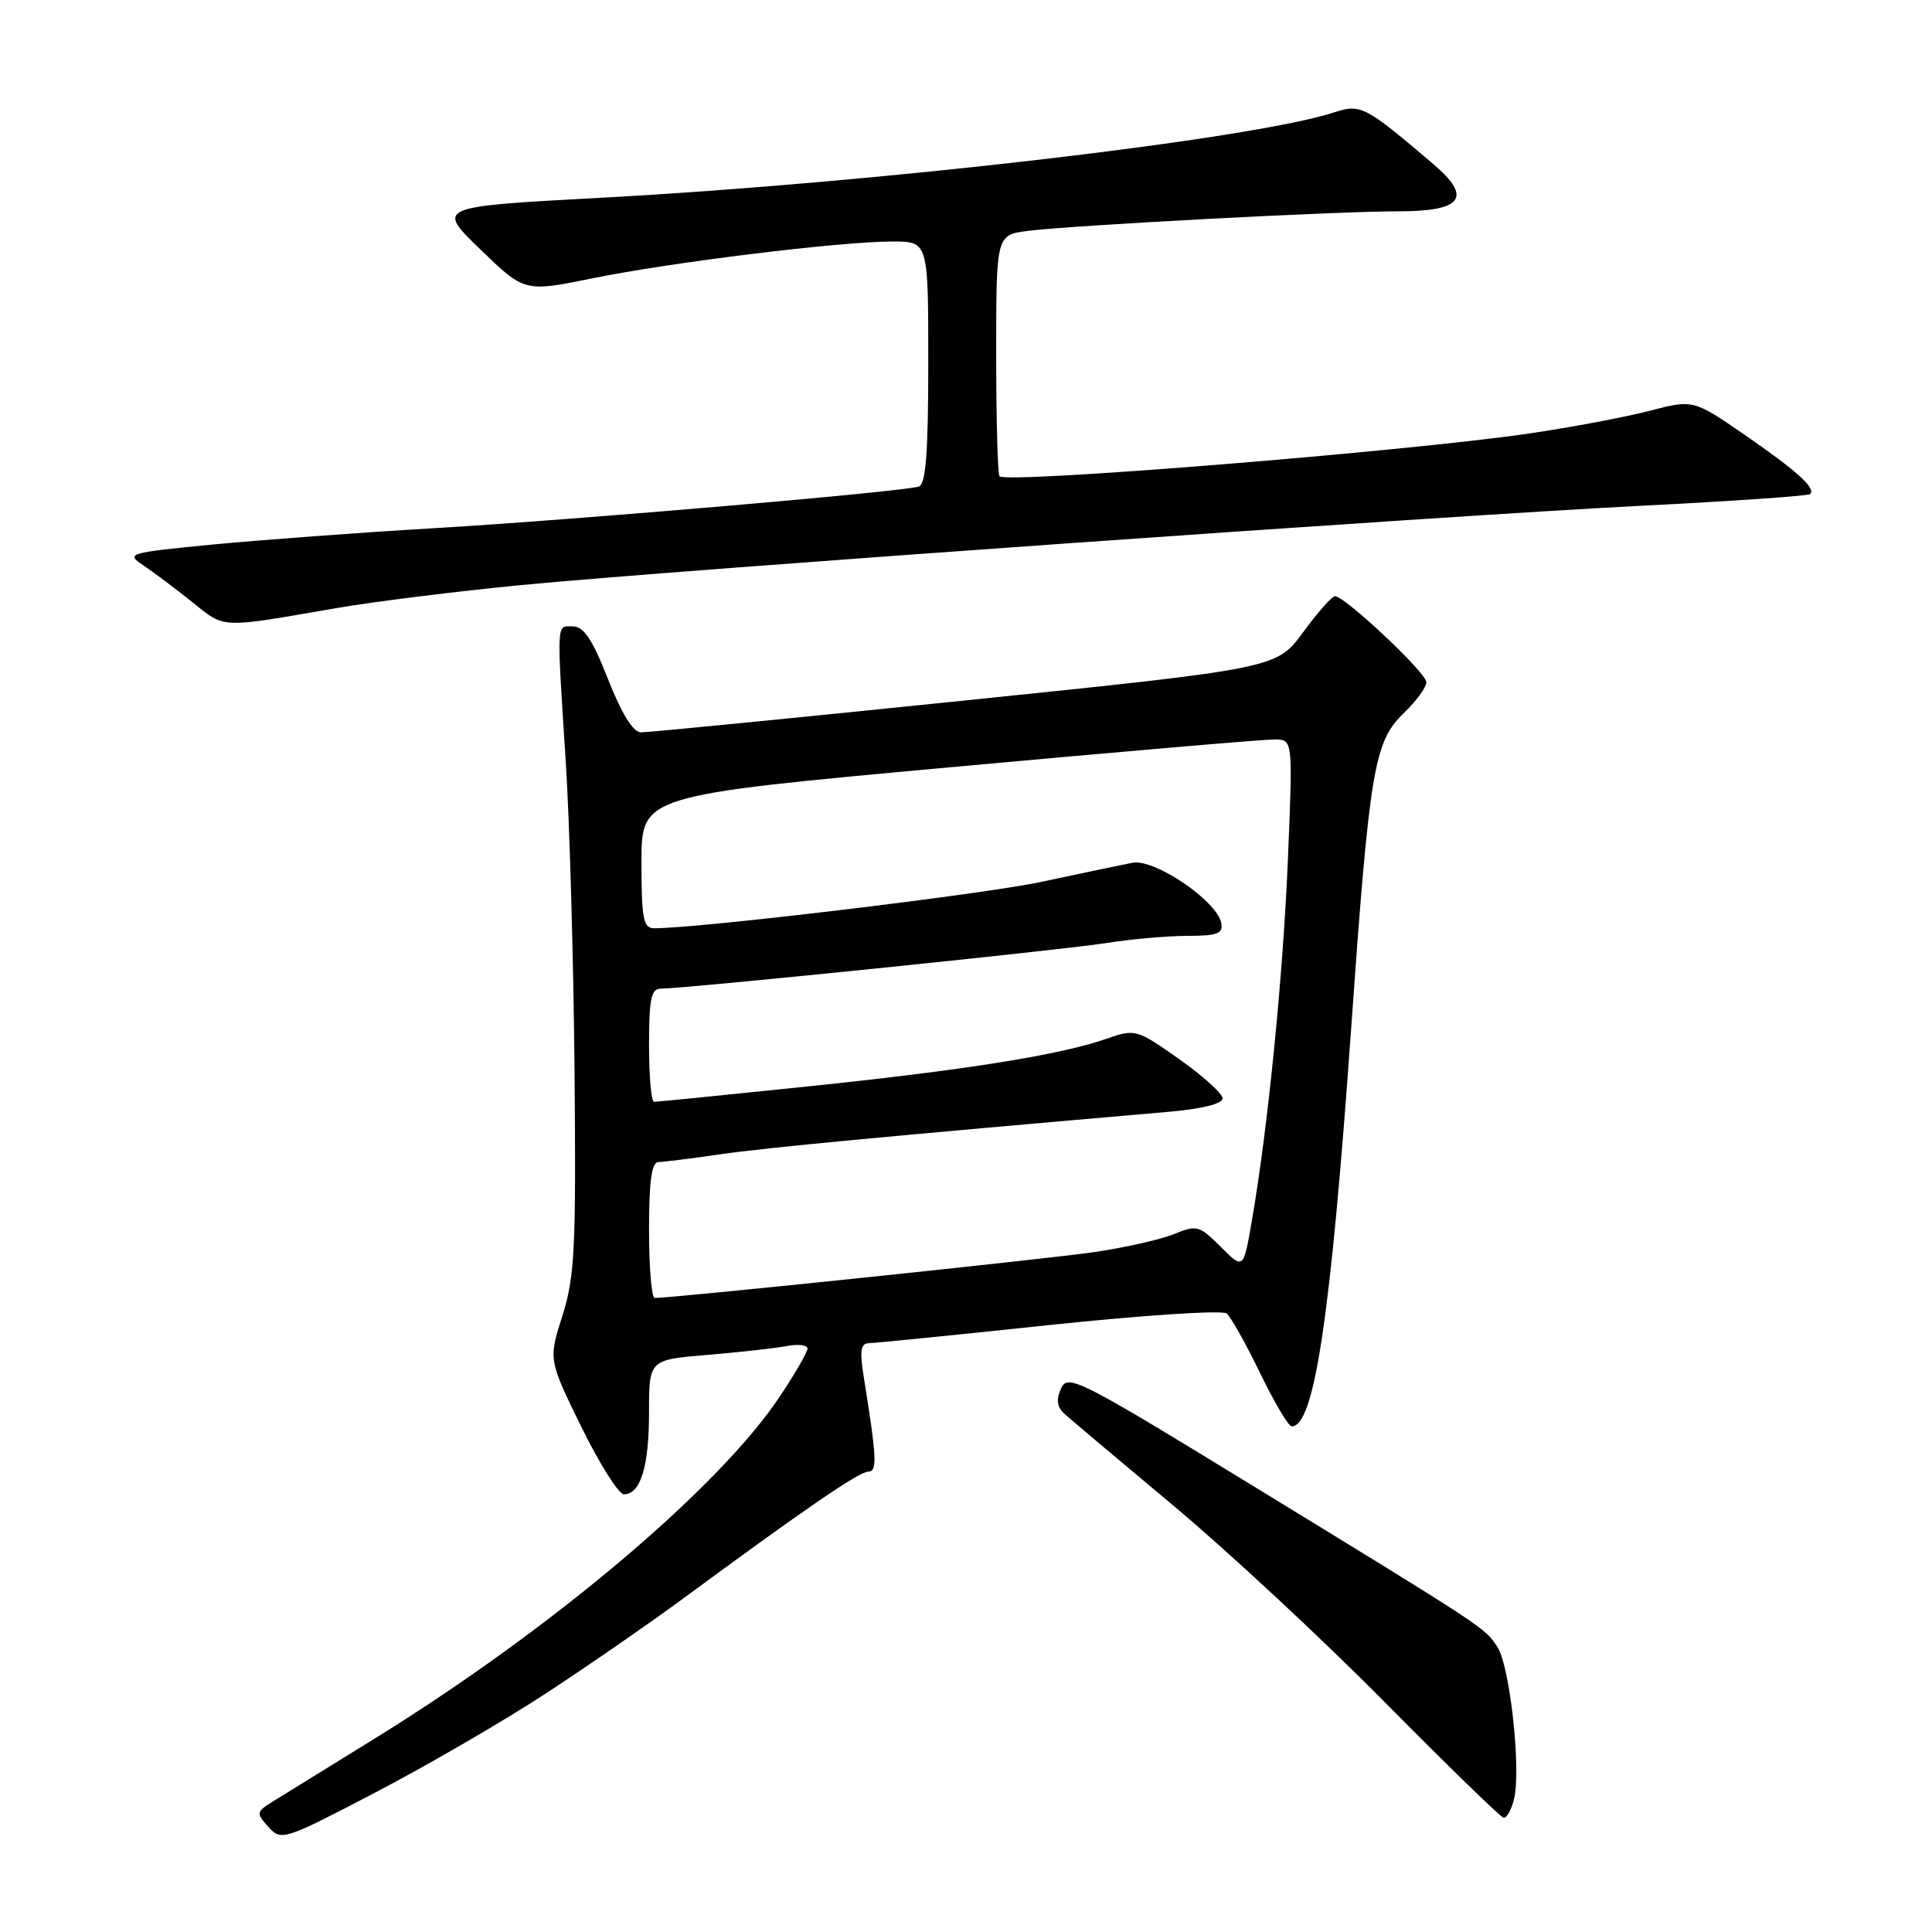 <?xml version="1.0" encoding="UTF-8" standalone="no"?>
<!DOCTYPE svg PUBLIC "-//W3C//DTD SVG 1.1//EN" "http://www.w3.org/Graphics/SVG/1.1/DTD/svg11.dtd" >
<svg xmlns="http://www.w3.org/2000/svg" xmlns:xlink="http://www.w3.org/1999/xlink" version="1.1" viewBox="0 0 256 256">
 <g >
 <path fill="currentColor"
d=" M 72.39 224.35 C 77.95 220.71 86.10 215.07 90.50 211.83 C 106.58 199.98 113.84 195.00 115.04 195.00 C 116.27 195.00 116.19 193.27 114.42 182.25 C 113.90 178.98 114.06 178.00 115.12 177.98 C 115.88 177.97 126.62 176.89 139.00 175.58 C 151.38 174.27 161.96 173.58 162.53 174.04 C 163.09 174.50 165.09 178.05 166.97 181.94 C 168.85 185.82 170.73 189.00 171.16 189.00 C 174.15 189.00 176.31 174.64 179.01 136.63 C 181.48 101.76 182.07 98.27 186.04 94.46 C 187.67 92.90 189.00 91.07 189.00 90.39 C 189.00 89.15 178.21 79.00 176.89 79.00 C 176.49 79.00 174.59 81.15 172.66 83.79 C 169.14 88.57 169.14 88.57 127.82 92.82 C 105.10 95.16 85.78 97.06 84.91 97.04 C 83.88 97.01 82.35 94.53 80.57 90.00 C 78.50 84.73 77.35 83.00 75.91 83.00 C 73.70 83.00 73.75 81.95 74.97 101.00 C 75.48 108.97 76.00 127.42 76.13 142.00 C 76.34 165.44 76.16 169.17 74.52 174.34 C 72.67 180.17 72.67 180.17 77.04 189.09 C 79.45 193.99 81.98 198.00 82.67 198.00 C 84.88 198.00 86.00 194.33 86.00 187.15 C 86.00 180.17 86.00 180.17 93.75 179.53 C 98.01 179.17 102.74 178.65 104.25 178.36 C 105.76 178.07 107.00 178.22 107.00 178.68 C 107.00 179.15 105.36 182.00 103.35 185.01 C 95.28 197.16 73.01 215.96 49.50 230.46 C 43.45 234.19 37.45 237.90 36.17 238.70 C 33.93 240.09 33.91 240.24 35.57 242.08 C 37.27 243.96 37.58 243.86 49.80 237.48 C 56.66 233.90 66.83 227.99 72.39 224.35 Z  M 200.61 238.41 C 201.58 234.54 200.09 220.82 198.42 218.25 C 196.73 215.66 197.25 216.00 165.51 196.57 C 142.90 182.73 141.47 182.01 140.59 183.99 C 139.92 185.49 140.06 186.45 141.08 187.37 C 141.86 188.08 148.35 193.54 155.50 199.52 C 162.65 205.50 175.25 217.21 183.50 225.56 C 191.75 233.90 198.83 240.79 199.23 240.86 C 199.63 240.94 200.25 239.84 200.61 238.41 Z  M 44.50 80.59 C 49.45 79.73 60.47 78.36 69.00 77.53 C 89.82 75.52 191.17 68.34 217.97 66.99 C 229.77 66.39 239.62 65.71 239.86 65.47 C 240.64 64.69 238.12 62.41 231.22 57.65 C 224.37 52.93 224.37 52.93 218.56 54.44 C 215.37 55.27 208.20 56.62 202.63 57.44 C 186.38 59.82 133.43 64.10 132.44 63.11 C 132.20 62.87 132.00 55.57 132.00 46.89 C 132.00 31.12 132.00 31.12 136.25 30.59 C 142.21 29.84 177.12 28.00 185.29 28.00 C 193.79 28.00 195.14 26.18 189.92 21.74 C 180.88 14.04 180.31 13.74 176.79 14.89 C 165.91 18.45 116.32 24.22 79.69 26.20 C 57.78 27.38 57.78 27.38 63.64 33.04 C 69.50 38.71 69.50 38.71 78.50 36.88 C 88.95 34.75 111.35 32.00 118.25 32.00 C 123.00 32.00 123.00 32.00 123.00 48.03 C 123.00 59.97 122.68 64.17 121.75 64.47 C 119.64 65.16 76.54 68.86 57.50 69.99 C 47.60 70.57 34.34 71.56 28.02 72.17 C 17.03 73.24 16.65 73.35 18.95 74.88 C 20.26 75.76 23.18 77.94 25.42 79.74 C 29.89 83.32 28.96 83.28 44.50 80.59 Z  M 86.00 163.00 C 86.00 156.48 86.34 153.99 87.25 153.98 C 87.94 153.97 91.65 153.50 95.50 152.94 C 101.45 152.08 117.60 150.55 154.75 147.33 C 159.21 146.95 162.00 146.26 162.00 145.55 C 162.00 144.91 159.41 142.57 156.25 140.34 C 150.60 136.36 150.43 136.32 146.62 137.64 C 140.38 139.81 127.85 141.80 106.92 143.97 C 96.15 145.09 87.03 146.00 86.67 146.00 C 86.30 146.00 86.00 142.62 86.00 138.50 C 86.00 132.36 86.28 131.00 87.56 131.00 C 90.76 131.00 140.71 125.89 146.50 124.97 C 149.80 124.44 154.67 124.01 157.32 124.01 C 161.33 124.00 162.09 123.71 161.82 122.30 C 161.26 119.37 152.98 113.76 150.06 114.32 C 148.65 114.59 143.22 115.73 138.00 116.85 C 130.20 118.51 92.77 123.00 86.67 123.00 C 85.24 123.00 85.00 121.76 85.00 114.21 C 85.00 105.41 85.00 105.41 125.75 101.68 C 148.16 99.63 167.58 97.96 168.91 97.98 C 171.31 98.00 171.31 98.00 170.66 113.75 C 170.01 129.34 168.00 149.56 165.86 161.86 C 164.76 168.22 164.76 168.22 161.75 165.21 C 158.93 162.39 158.56 162.29 155.62 163.50 C 153.91 164.22 149.12 165.30 145.00 165.91 C 138.95 166.80 89.55 171.96 86.75 171.99 C 86.34 172.00 86.00 167.95 86.00 163.00 Z "/>
</g>
</svg>